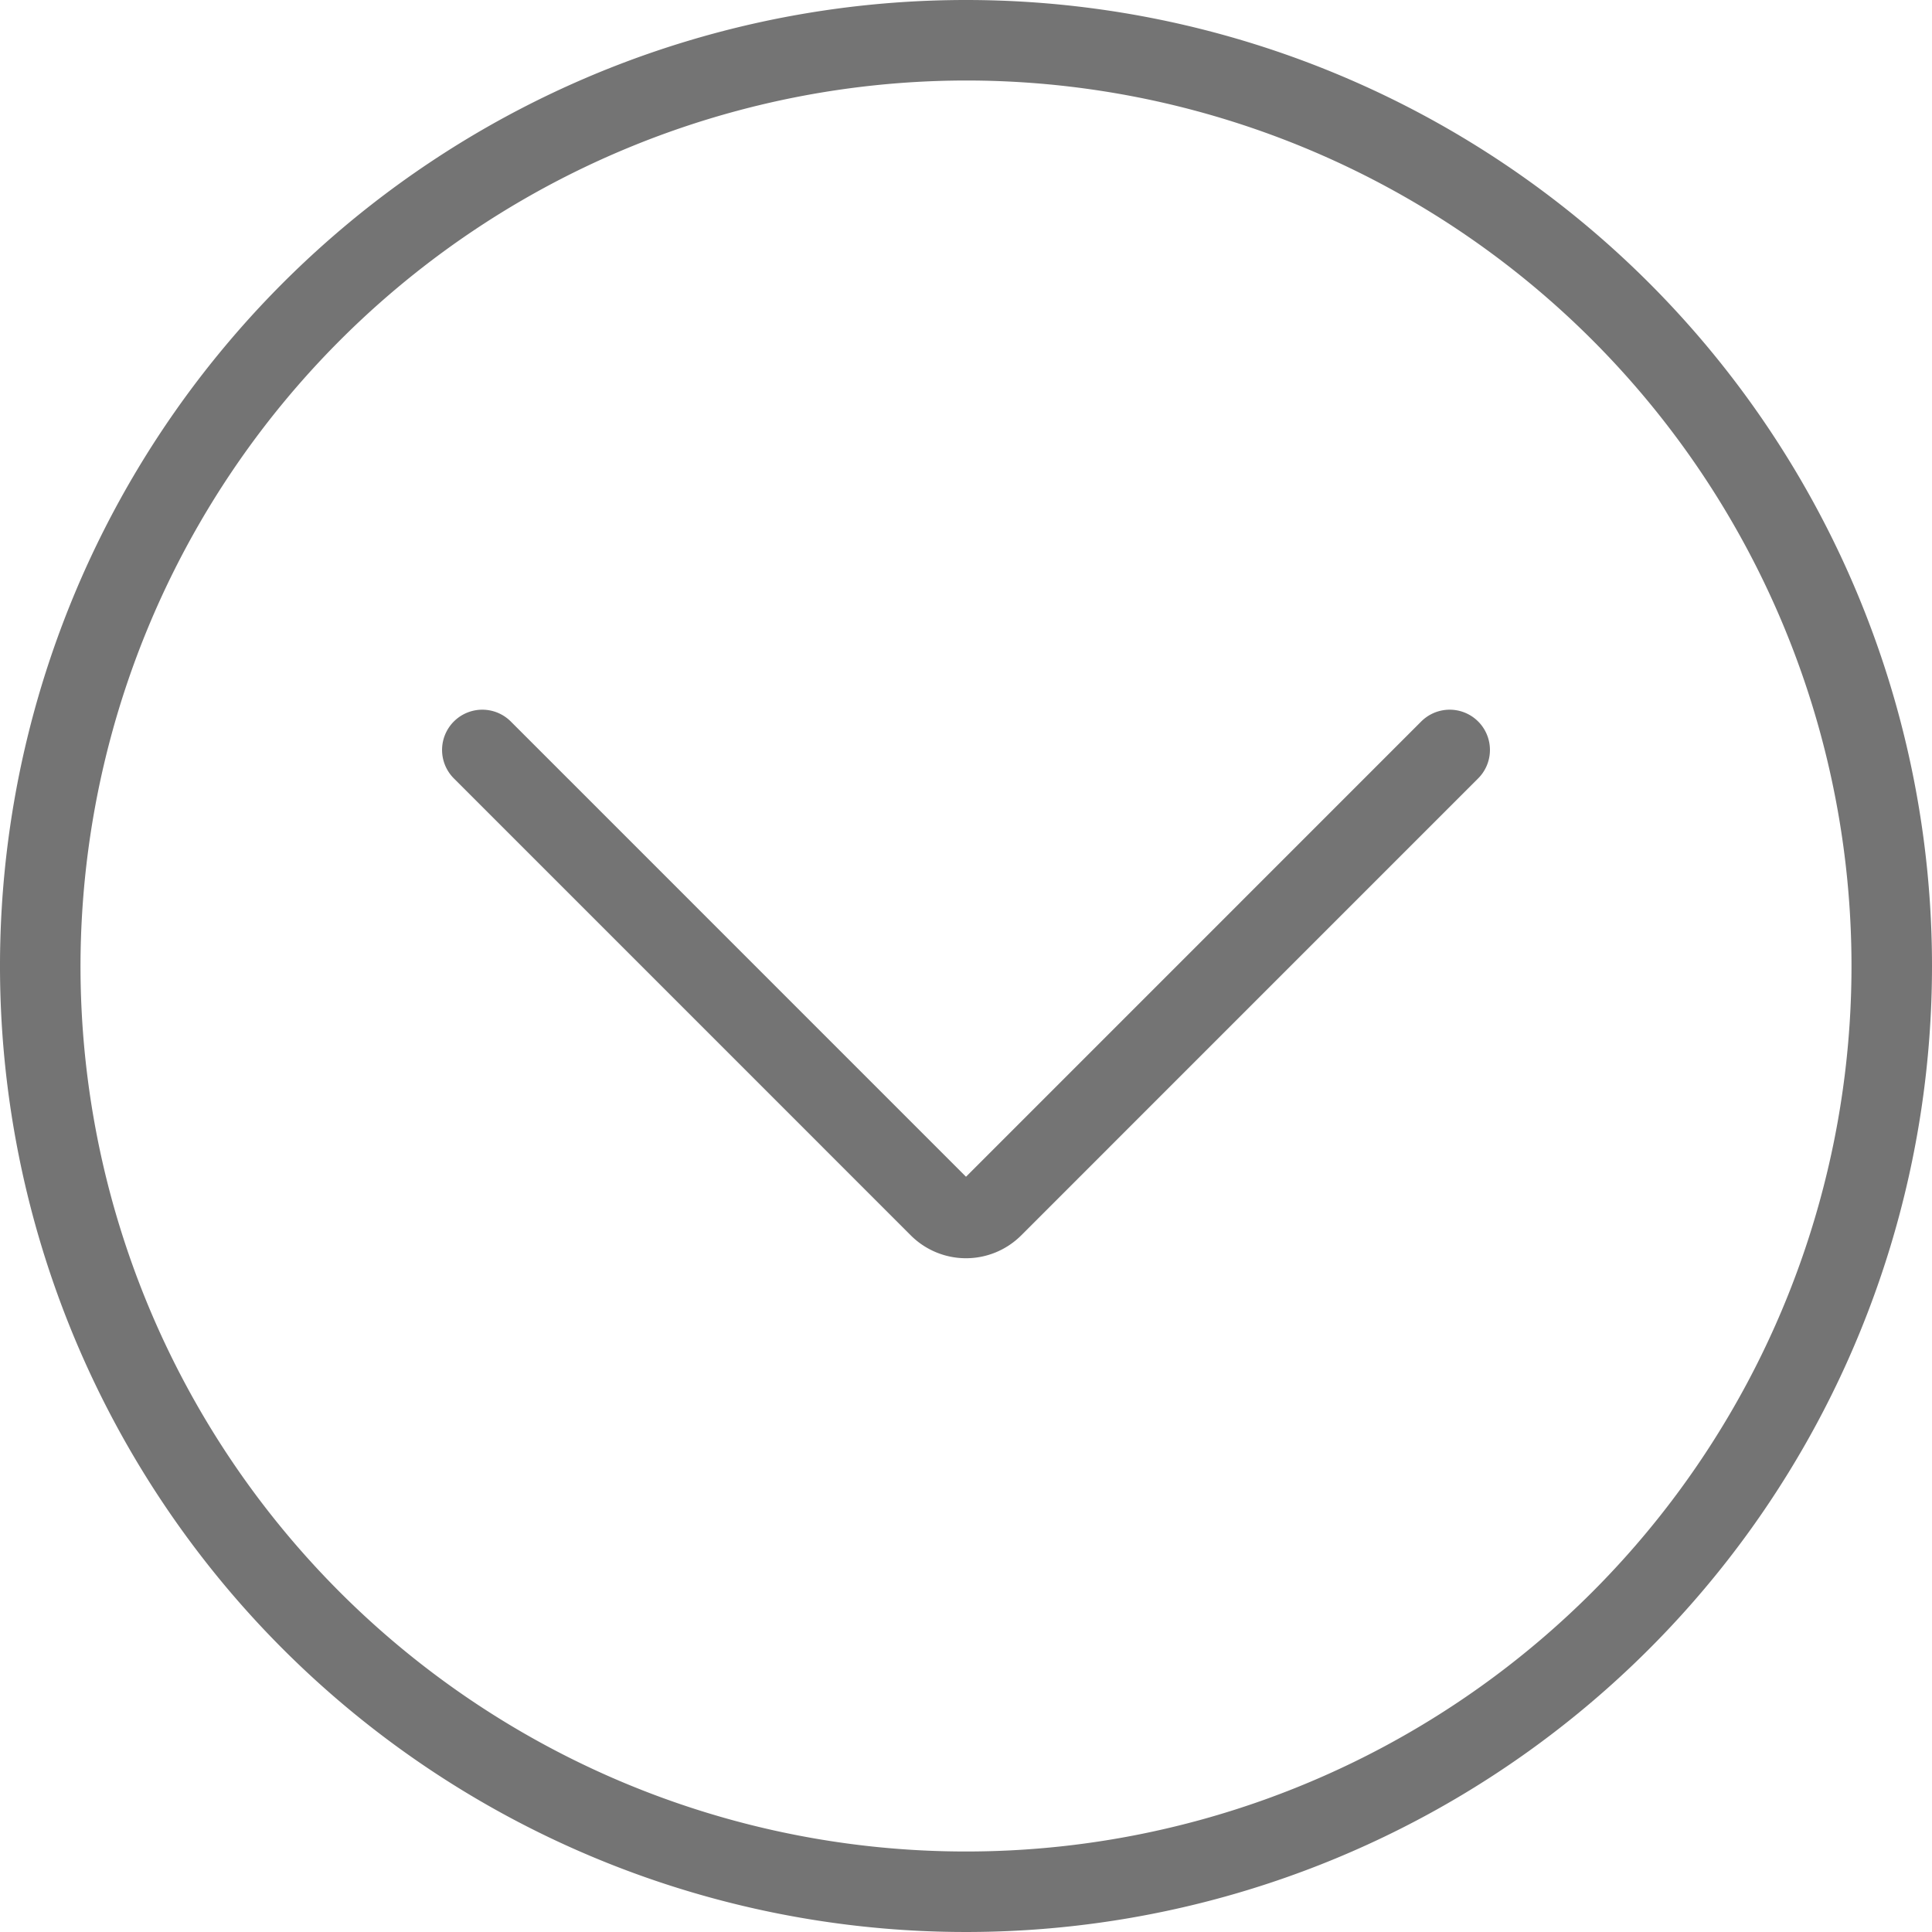 <svg id="Layer_1" data-name="Layer 1" xmlns="http://www.w3.org/2000/svg" viewBox="0 0 48 48"><defs><style>.cls-1{fill:#747474;}.cls-2{fill:none;stroke:#747474;stroke-linecap:round;stroke-miterlimit:10;stroke-width:2px;}</style></defs><title>scroll-down-arrow-48x48-gray</title><path class="cls-1" d="M24,2A22,22,0,1,1,2,24,22.025,22.025,0,0,1,24,2m0-2A24,24,0,1,0,48,24,24,24,0,0,0,24,0Z"/><path class="cls-2" d="M36.017,18.632,24.665,29.985a.94.94,0,0,1-1.33,0L11.983,18.632"/></svg>